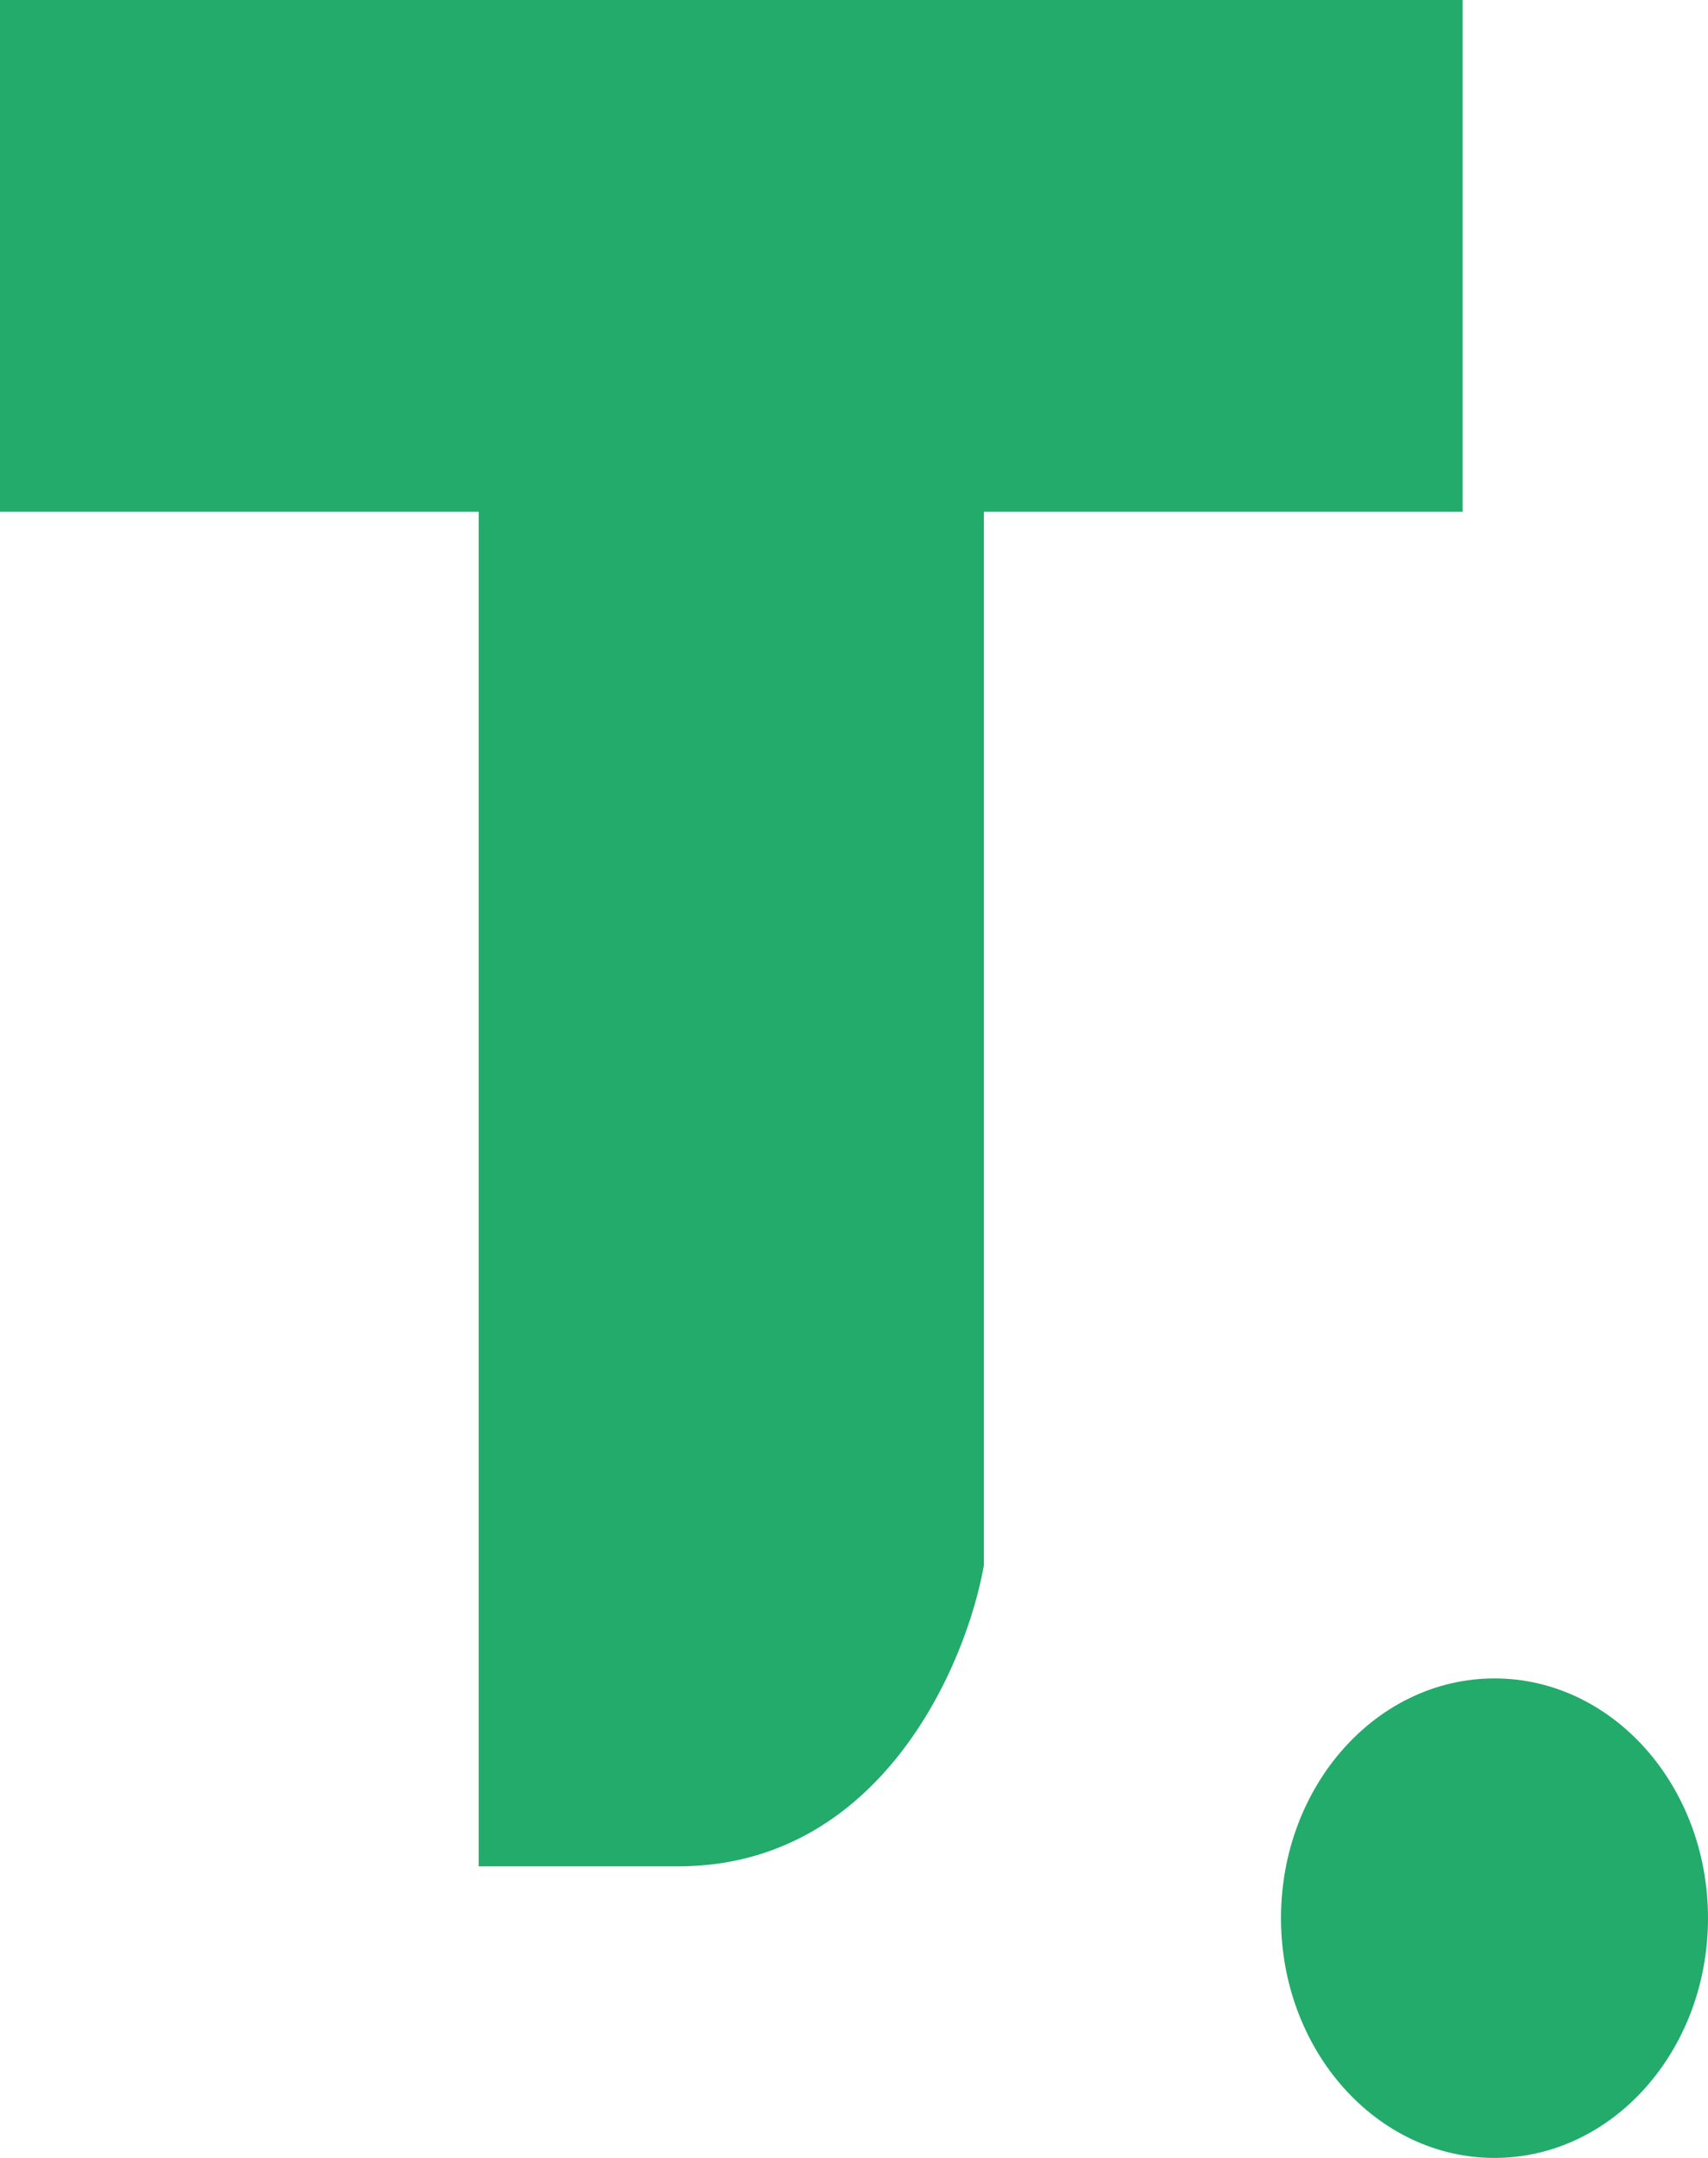 <svg width="19" height="24" viewBox="0 0 19 24" fill="none" xmlns="http://www.w3.org/2000/svg">
<path d="M16.27 0H0V5.691H5.325V20.757H7.543C9.792 20.757 10.748 18.525 10.945 17.409V5.691H16.27V0Z" fill="#22AB6B"/>
<path d="M19 21.333C19 22.806 17.937 24 16.625 24C15.313 24 14.25 22.806 14.25 21.333C14.25 19.861 15.313 18.667 16.625 18.667C17.937 18.667 19 19.861 19 21.333Z" fill="#22AB6B"/>
</svg>
